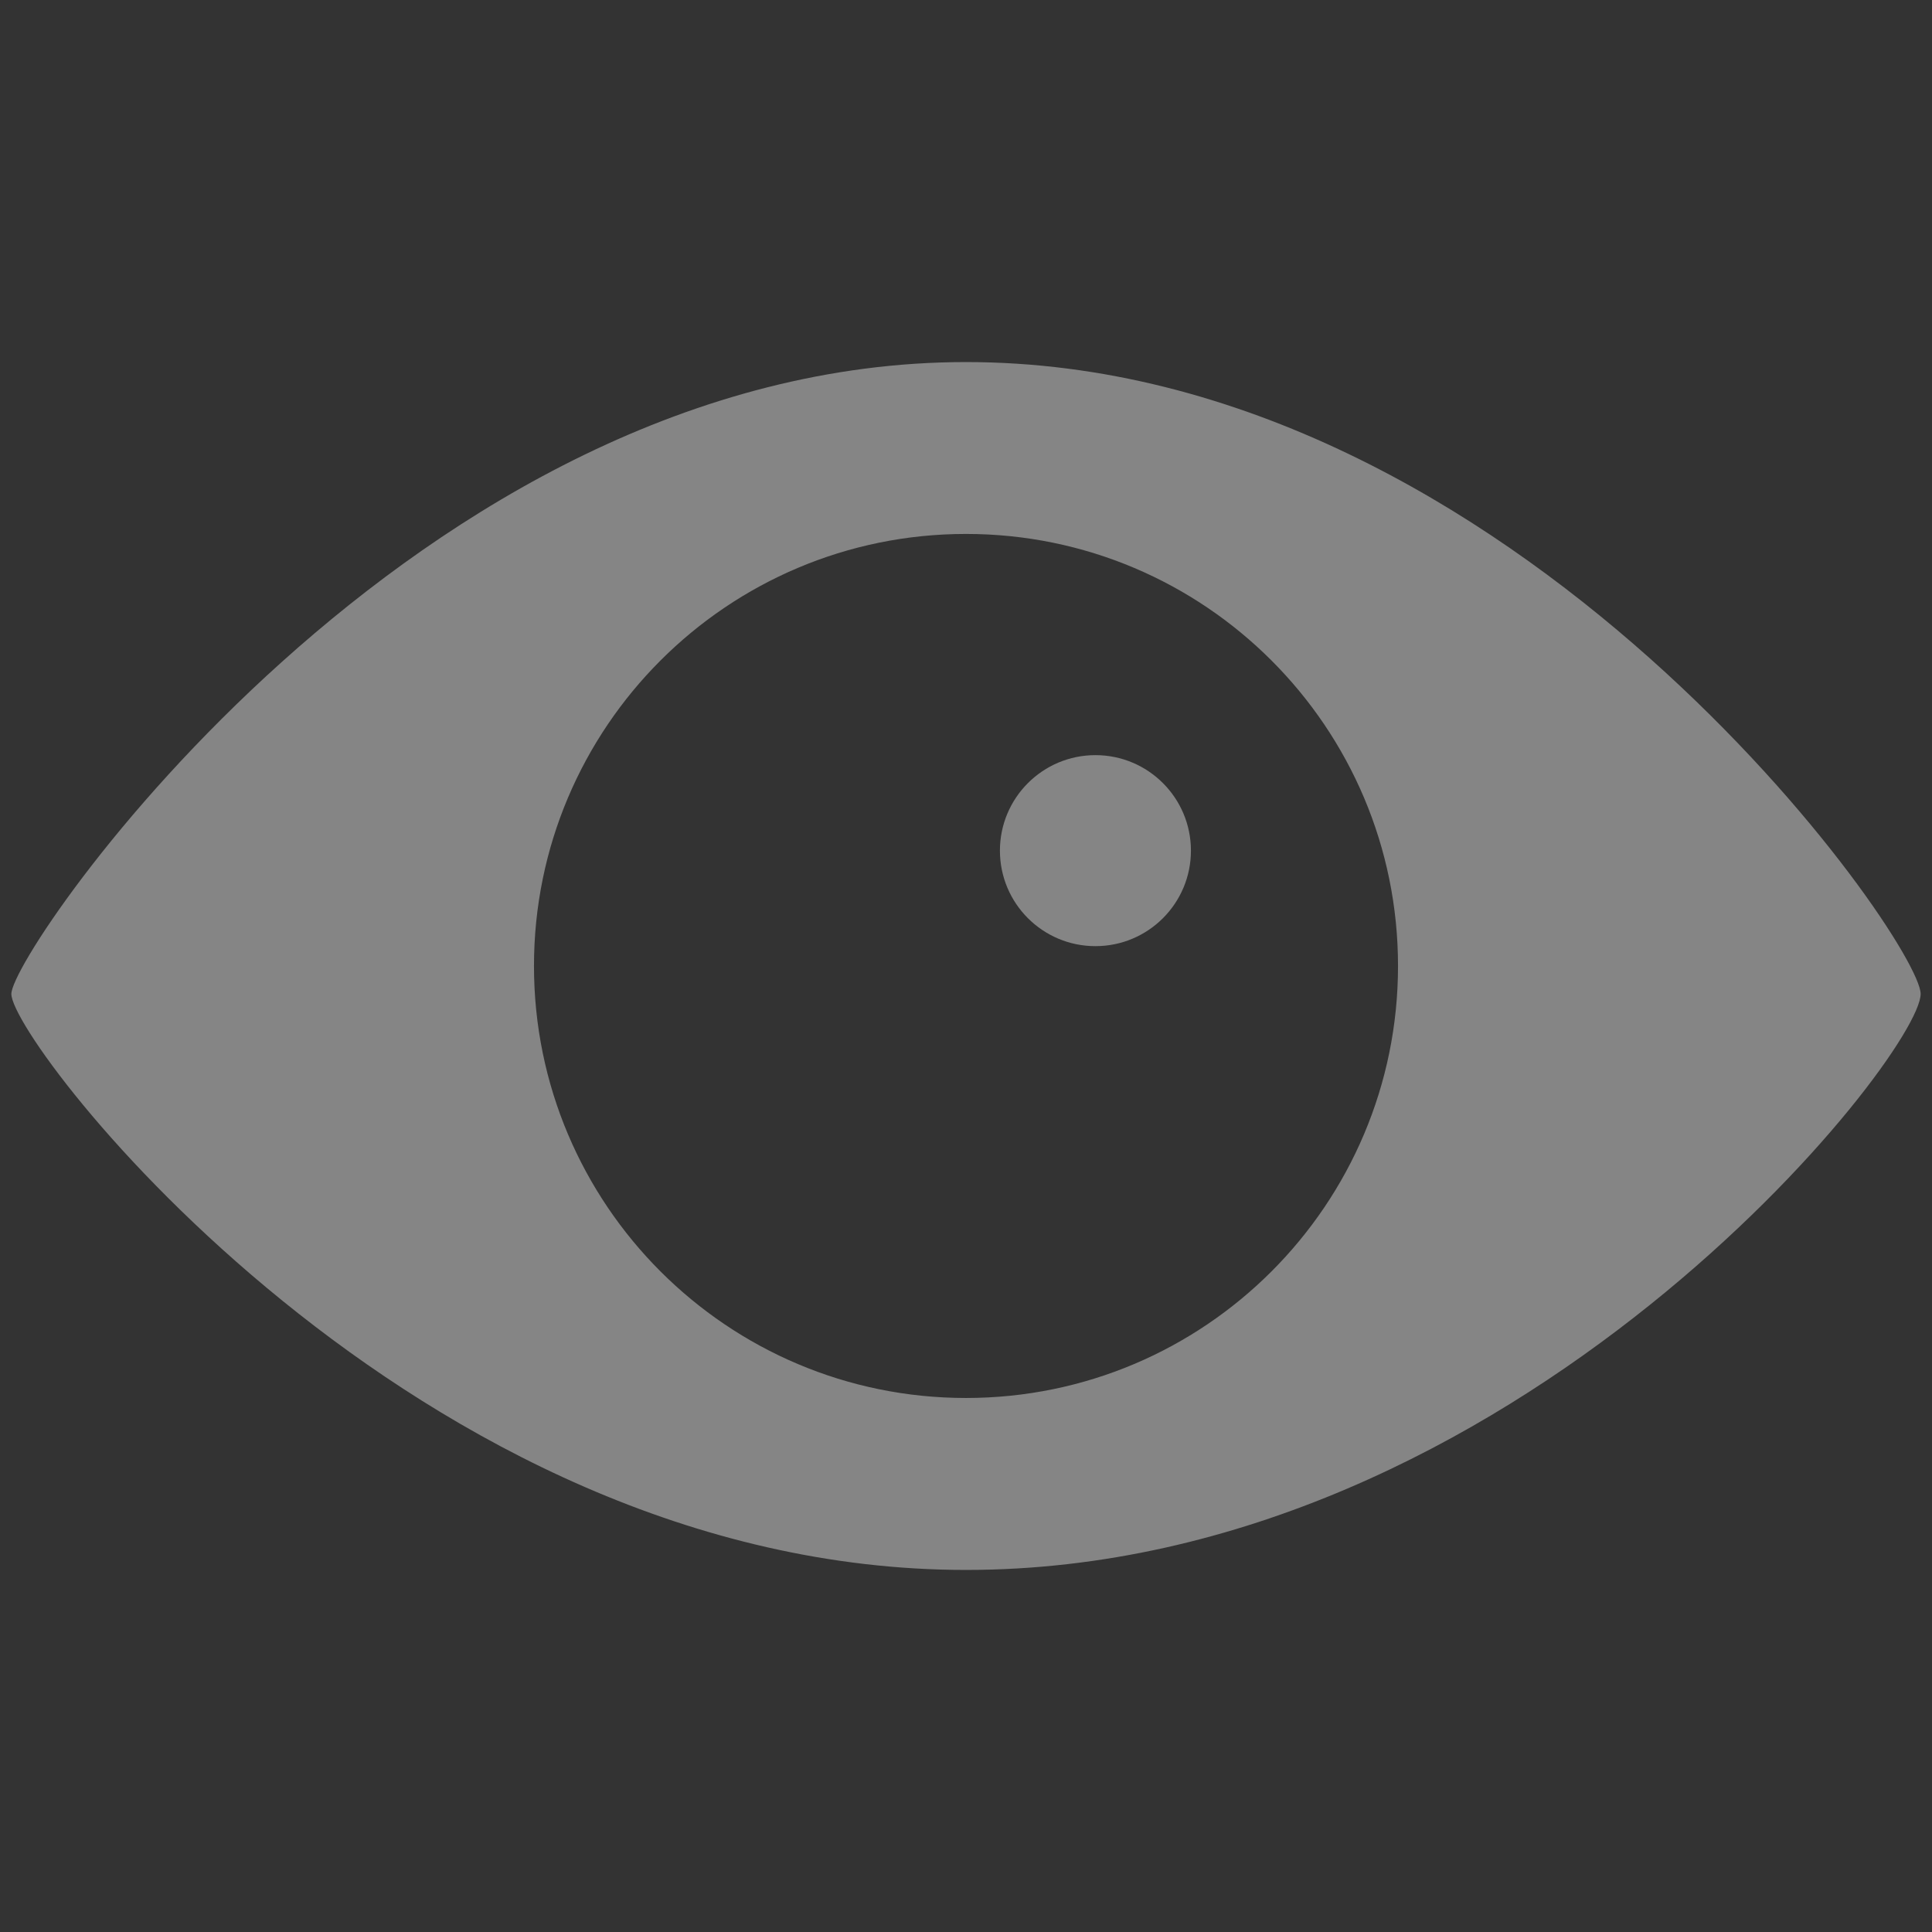 <?xml version="1.0" encoding="UTF-8"?>
<svg id="Layer_1" data-name="Layer 1" xmlns="http://www.w3.org/2000/svg" viewBox="0 0 512 512">
  <rect x="0" y="0" width="512" height="512" fill="#333333" stroke="none"/>
  <defs>
    <style>
      .cls-1 {
        fill: #fff;
      }

      .cls-2 {
        opacity: .4;
      }
    </style>
  </defs>
  <g class="cls-2">
    <path class="cls-1" d="m256,95.95C110.19,95.95,3.01,251.72,3.01,263.4c0,13.24,107.17,152.65,252.99,152.65s252.99-136.29,252.99-152.65c0-14.02-107.17-167.45-252.99-167.45Zm0,274.53c-63.23,0-114.49-51.26-114.49-114.49s51.26-114.49,114.49-114.49,114.49,51.26,114.49,114.49-51.26,114.49-114.49,114.49Z"/>
    <circle class="cls-1" cx="290.3" cy="225.43" r="25.31"/>
  </g>
</svg>